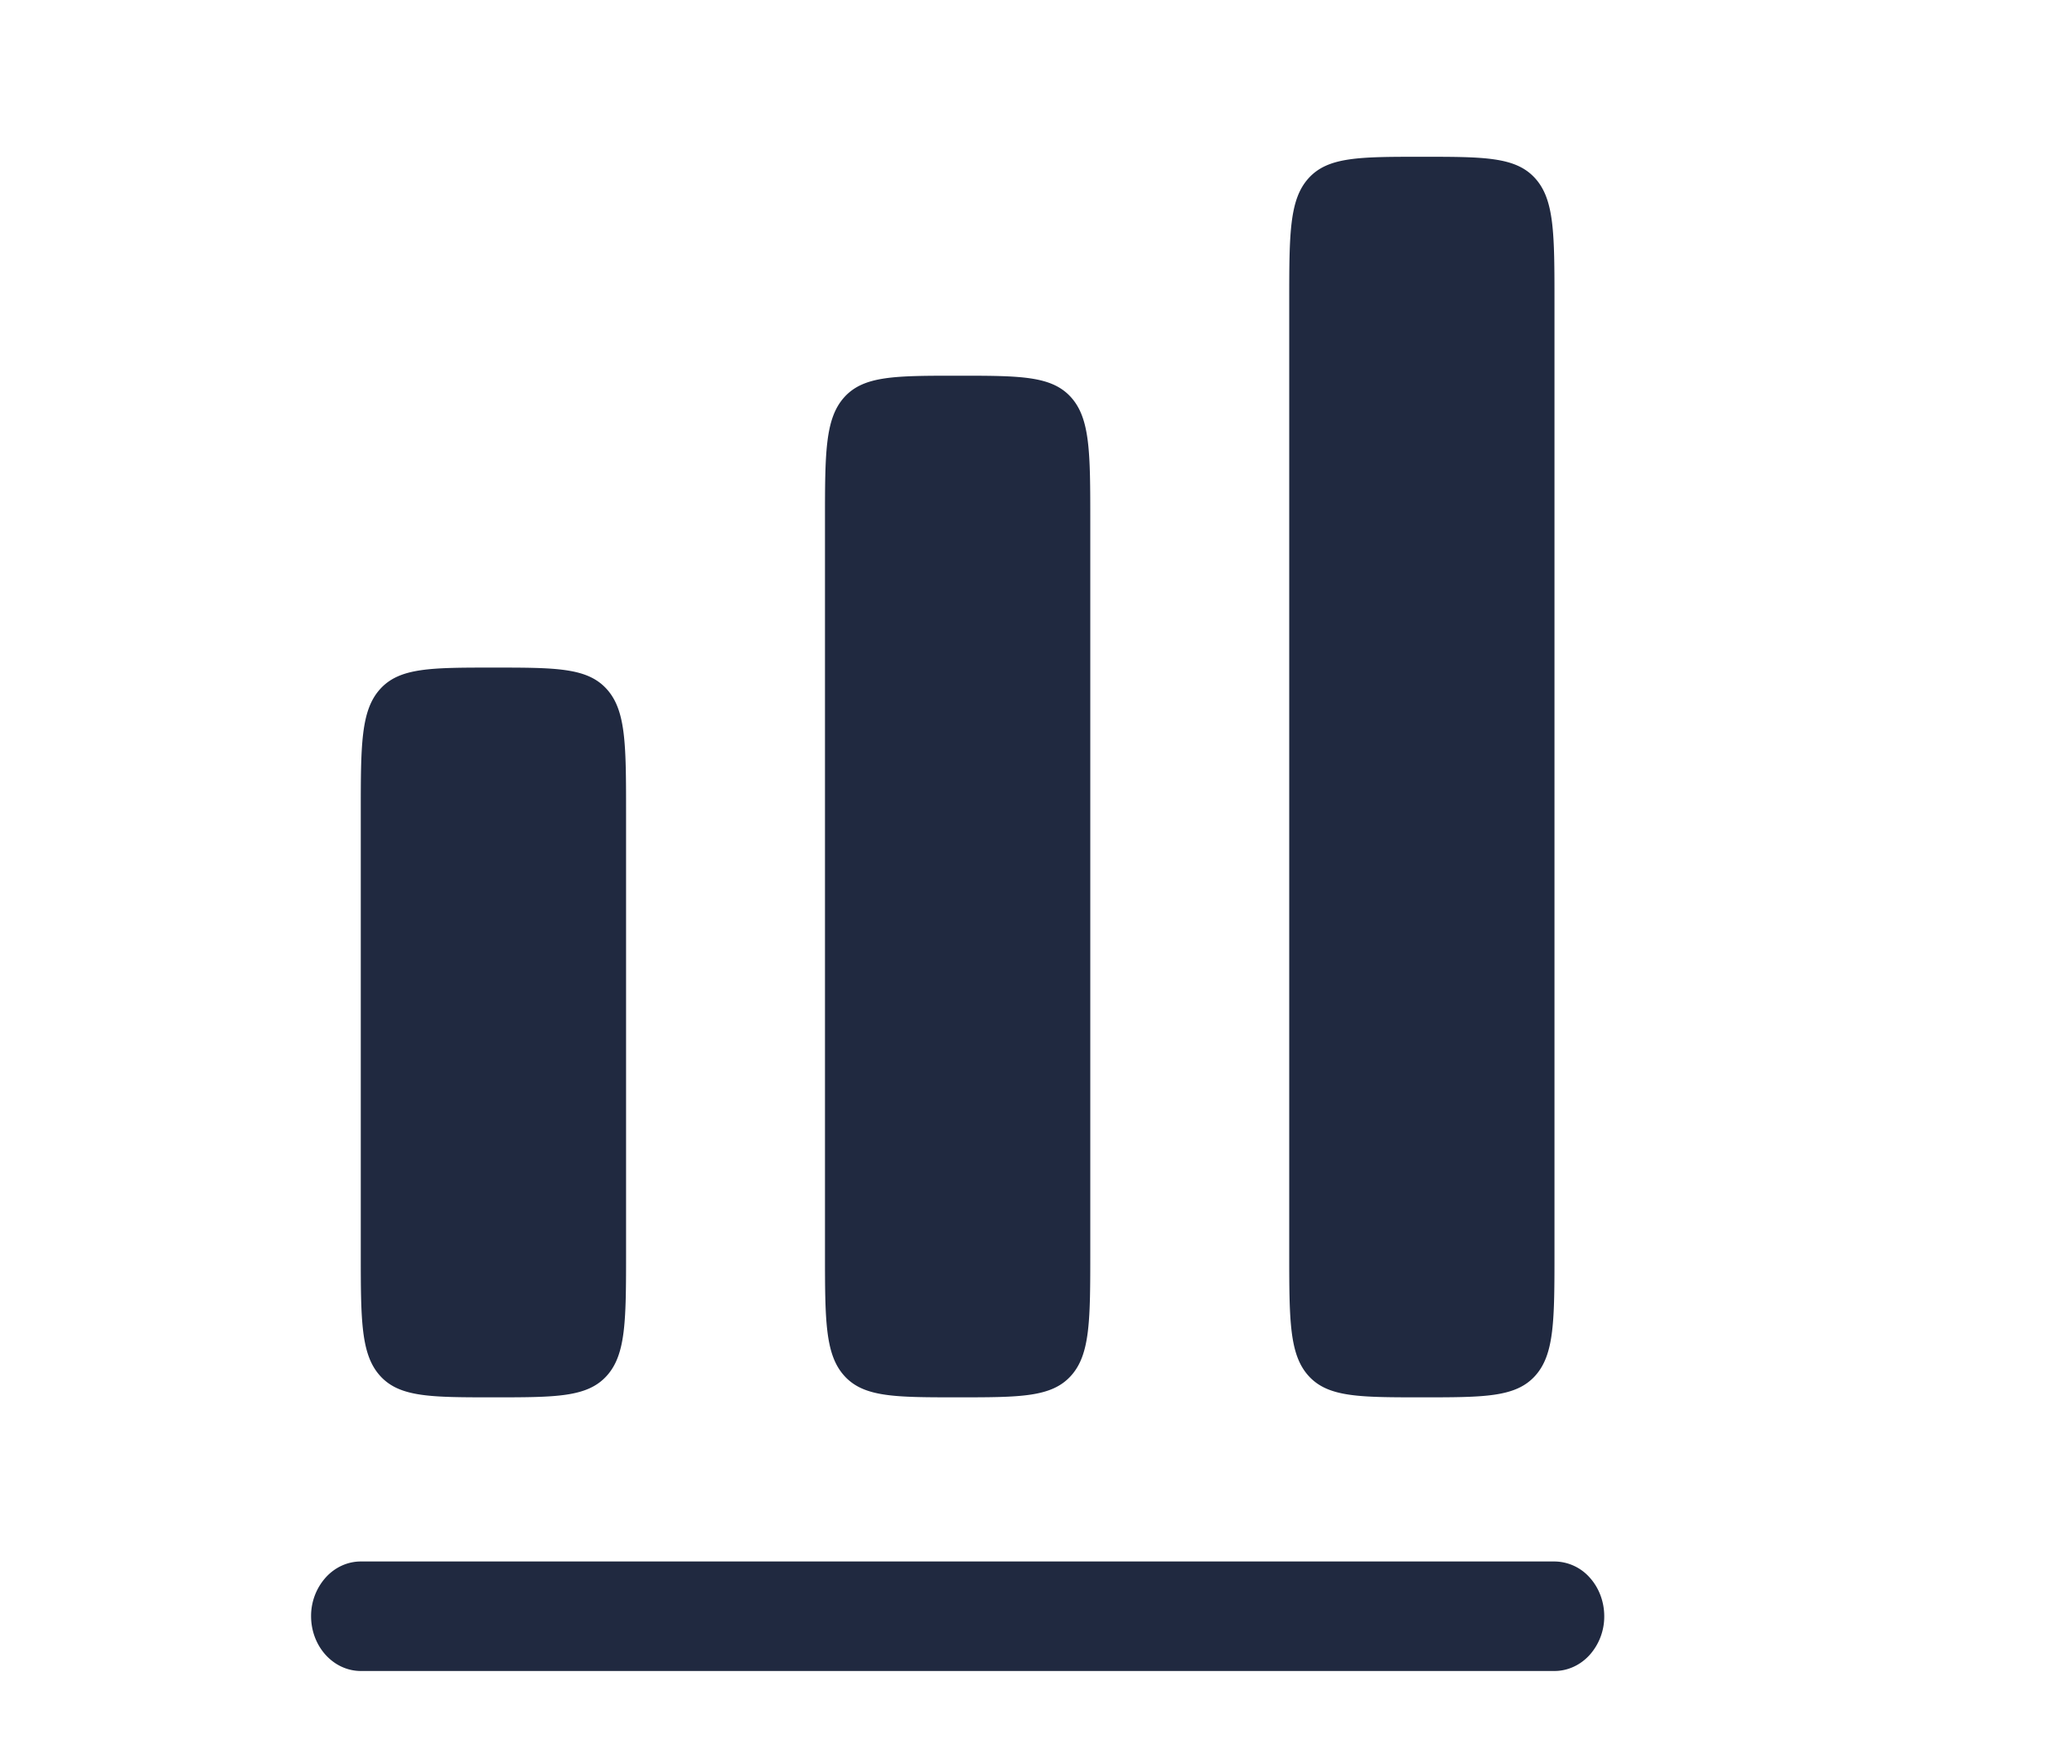 <svg width="47" height="40" viewBox="0 0 45 45" fill="none" xmlns="http://www.w3.org/2000/svg"><path d="M29.457 4.546c-.495.545-.495 1.422-.495 3.178v24.204c0 1.756 0 2.633.495 3.178.496.546 1.293.546 2.89.546 1.595 0 2.392 0 2.888-.546.496-.545.496-1.422.496-3.178V7.724c0-1.756 0-2.633-.496-3.178C34.739 4 33.942 4 32.346 4c-1.596 0-2.393 0-2.889.546Zm-12.342 8.763c0-1.755 0-2.632.496-3.178.496-.545 1.293-.545 2.889-.545 1.596 0 2.393 0 2.889.545.496.546.496 1.423.496 3.178v18.62c0 1.755 0 2.632-.496 3.177-.496.546-1.293.546-2.889.546-1.596 0-2.393 0-2.889-.546-.496-.545-.496-1.422-.496-3.178V13.31Zm-11.35 4.27c-.496.545-.496 1.422-.496 3.178v11.171c0 1.756 0 2.633.496 3.178.496.546 1.293.546 2.889.546 1.596 0 2.393 0 2.889-.546.496-.545.496-1.422.496-3.178V20.757c0-1.756 0-2.633-.496-3.178-.496-.546-1.293-.546-2.89-.546-1.595 0-2.392 0-2.888.546ZM5.27 39.84c-.336 0-.66.147-.897.41a1.47 1.47 0 0 0-.372.987c0 .37.134.725.372.987s.56.41.897.41h30.462c.336 0 .66-.148.897-.41a1.47 1.47 0 0 0 .372-.987c0-.37-.134-.726-.372-.988a1.214 1.214 0 0 0-.897-.409H5.269Z" fill="#202940"/></svg>